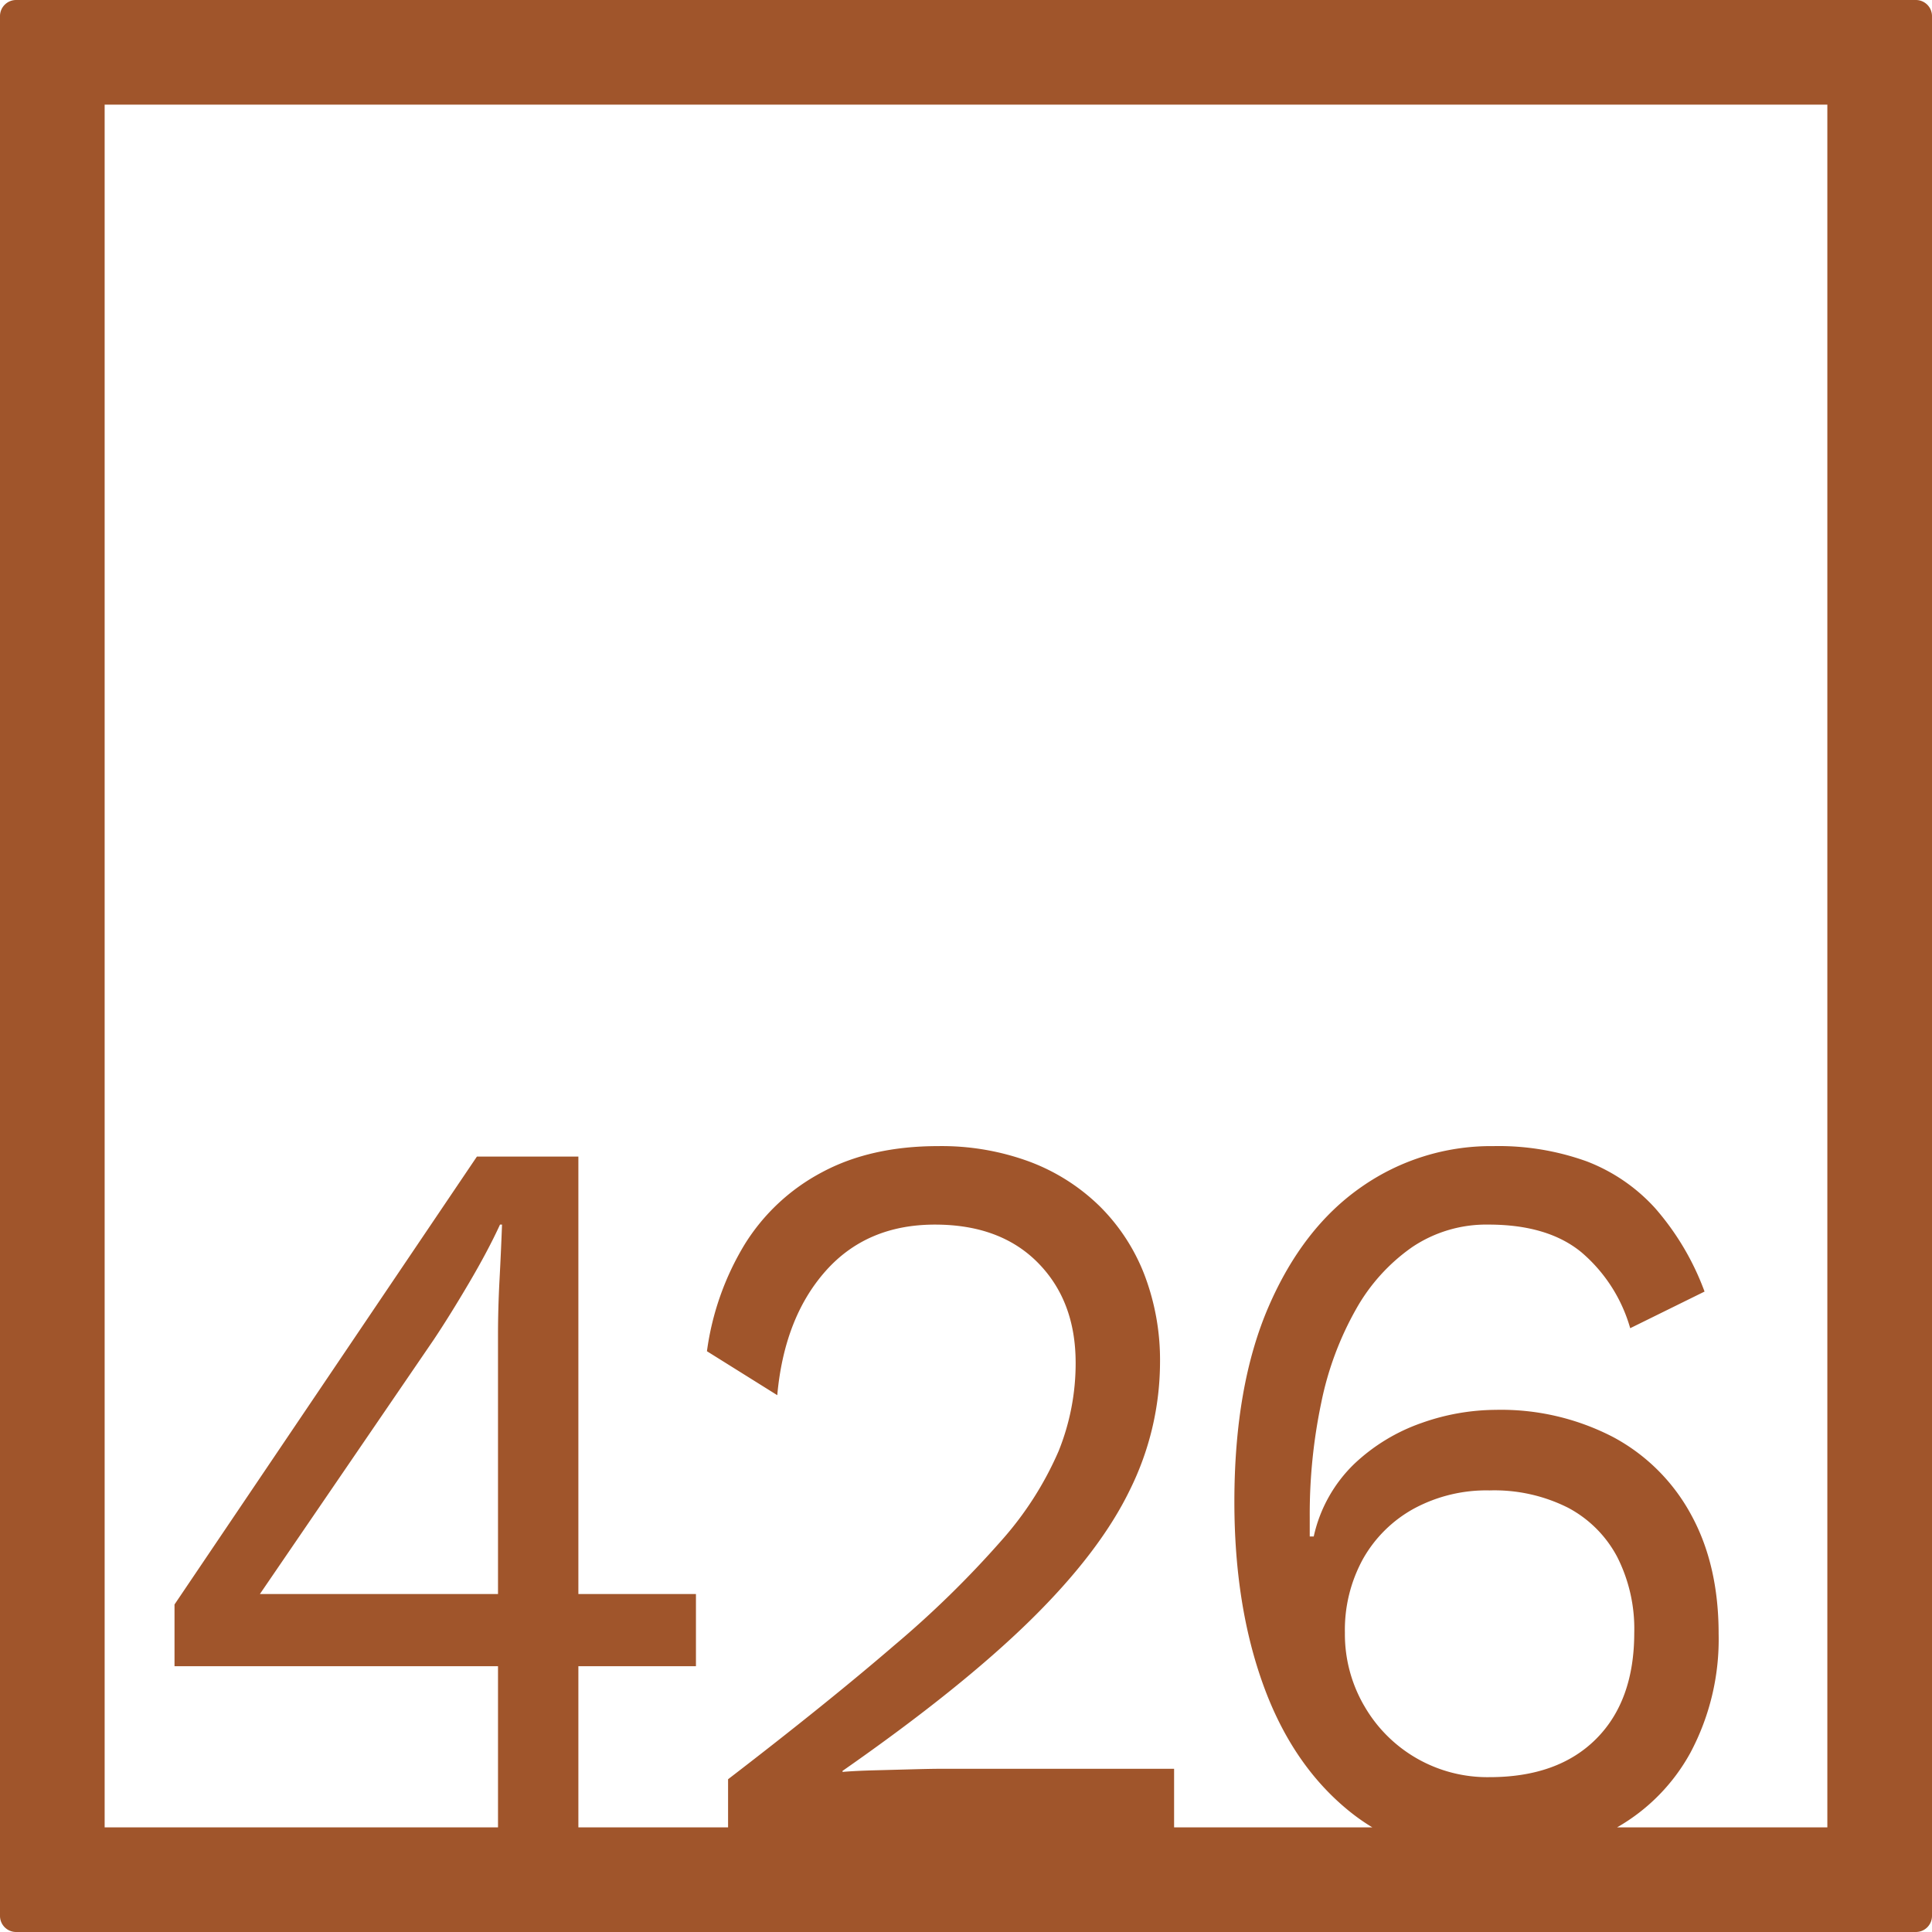 <svg xmlns="http://www.w3.org/2000/svg" width="120mm" height="120mm" viewBox="0 0 340.158 340.157">
  <g id="Zimmernummer">
      <g id="Z-04-426-R">
        <path fill="#A0552B" stroke="none" d="M337.323,0H2.835A2.836,2.836,0,0,0,0,2.835V337.323a2.834,2.834,0,0,0,2.835,2.834H337.323a2.834,2.834,0,0,0,2.835-2.834V2.835A2.836,2.836,0,0,0,337.323,0ZM87.682,280.65H45.761l30.6-44.773q2.827-4.236,6.191-9.949t5.483-10.319h.354q-.177,4.794-.442,9.766t-.265,9.765Zm152.469,19.623a25.072,25.072,0,0,1-3.361-12.805,25.913,25.913,0,0,1,3.184-12.99,22.971,22.971,0,0,1,8.932-8.844,26.853,26.853,0,0,1,13.355-3.225,28.849,28.849,0,0,1,13.8,3.04,20.787,20.787,0,0,1,8.668,8.66,27.961,27.961,0,0,1,3.006,13.359q0,11.979-6.721,18.7t-18.75,6.726a24.991,24.991,0,0,1-22.11-12.622Zm81.581,21.459H284.713a33.849,33.849,0,0,0,12.925-13.168,42.463,42.463,0,0,0,4.952-20.913q0-12.159-4.864-21a33.639,33.639,0,0,0-13.708-13.634,42.807,42.807,0,0,0-20.7-4.791,39.505,39.505,0,0,0-13,2.3,33.066,33.066,0,0,0-11.85,7.186,25.314,25.314,0,0,0-7.164,12.806H230.6V267.2a95.592,95.592,0,0,1,2.034-20.267,55.912,55.912,0,0,1,6.1-16.4,32.977,32.977,0,0,1,9.906-10.964,23.376,23.376,0,0,1,13.442-3.961q10.435,0,16.362,4.883a27.4,27.4,0,0,1,8.578,13.359l13.09-6.45a46.935,46.935,0,0,0-8.668-14.647,31.42,31.42,0,0,0-12.116-8.292,45.757,45.757,0,0,0-16.361-2.672,39.819,39.819,0,0,0-23.26,7.187q-10.347,7.185-16.361,21.1t-6.015,34.364q0,18.24,5.13,32.335t15.212,22.2a35.524,35.524,0,0,0,3.945,2.757h-34.9V311.42h-40.86q-1.77,0-5.218.093t-6.9.183q-3.449.1-5.394.277v-.184q20.87-14.553,33.077-26.532t17.51-22.94a50.835,50.835,0,0,0,5.307-22.386,42.164,42.164,0,0,0-2.741-15.478,34.42,34.42,0,0,0-7.871-12.068,35.378,35.378,0,0,0-12.294-7.83,44.679,44.679,0,0,0-16.185-2.765q-11.852,0-20.429,4.606A35.544,35.544,0,0,0,131.1,219.11a48.8,48.8,0,0,0-6.632,18.794l12.382,7.739q1.234-13.633,8.49-21.834t19.28-8.2q11.5,0,18.13,6.726t6.633,17.6A41.281,41.281,0,0,1,186.38,255.5,58.812,58.812,0,0,1,176.3,271.254a176.031,176.031,0,0,1-18.838,18.425q-11.766,10.135-29.274,23.584v8.469H101.832V293.363h20.7V280.65h-20.7V203.633H83.967l-53.241,78.86v10.87H87.682v28.369H18.425V18.425H321.732Z"/>
      </g>
    </g>
</svg>
